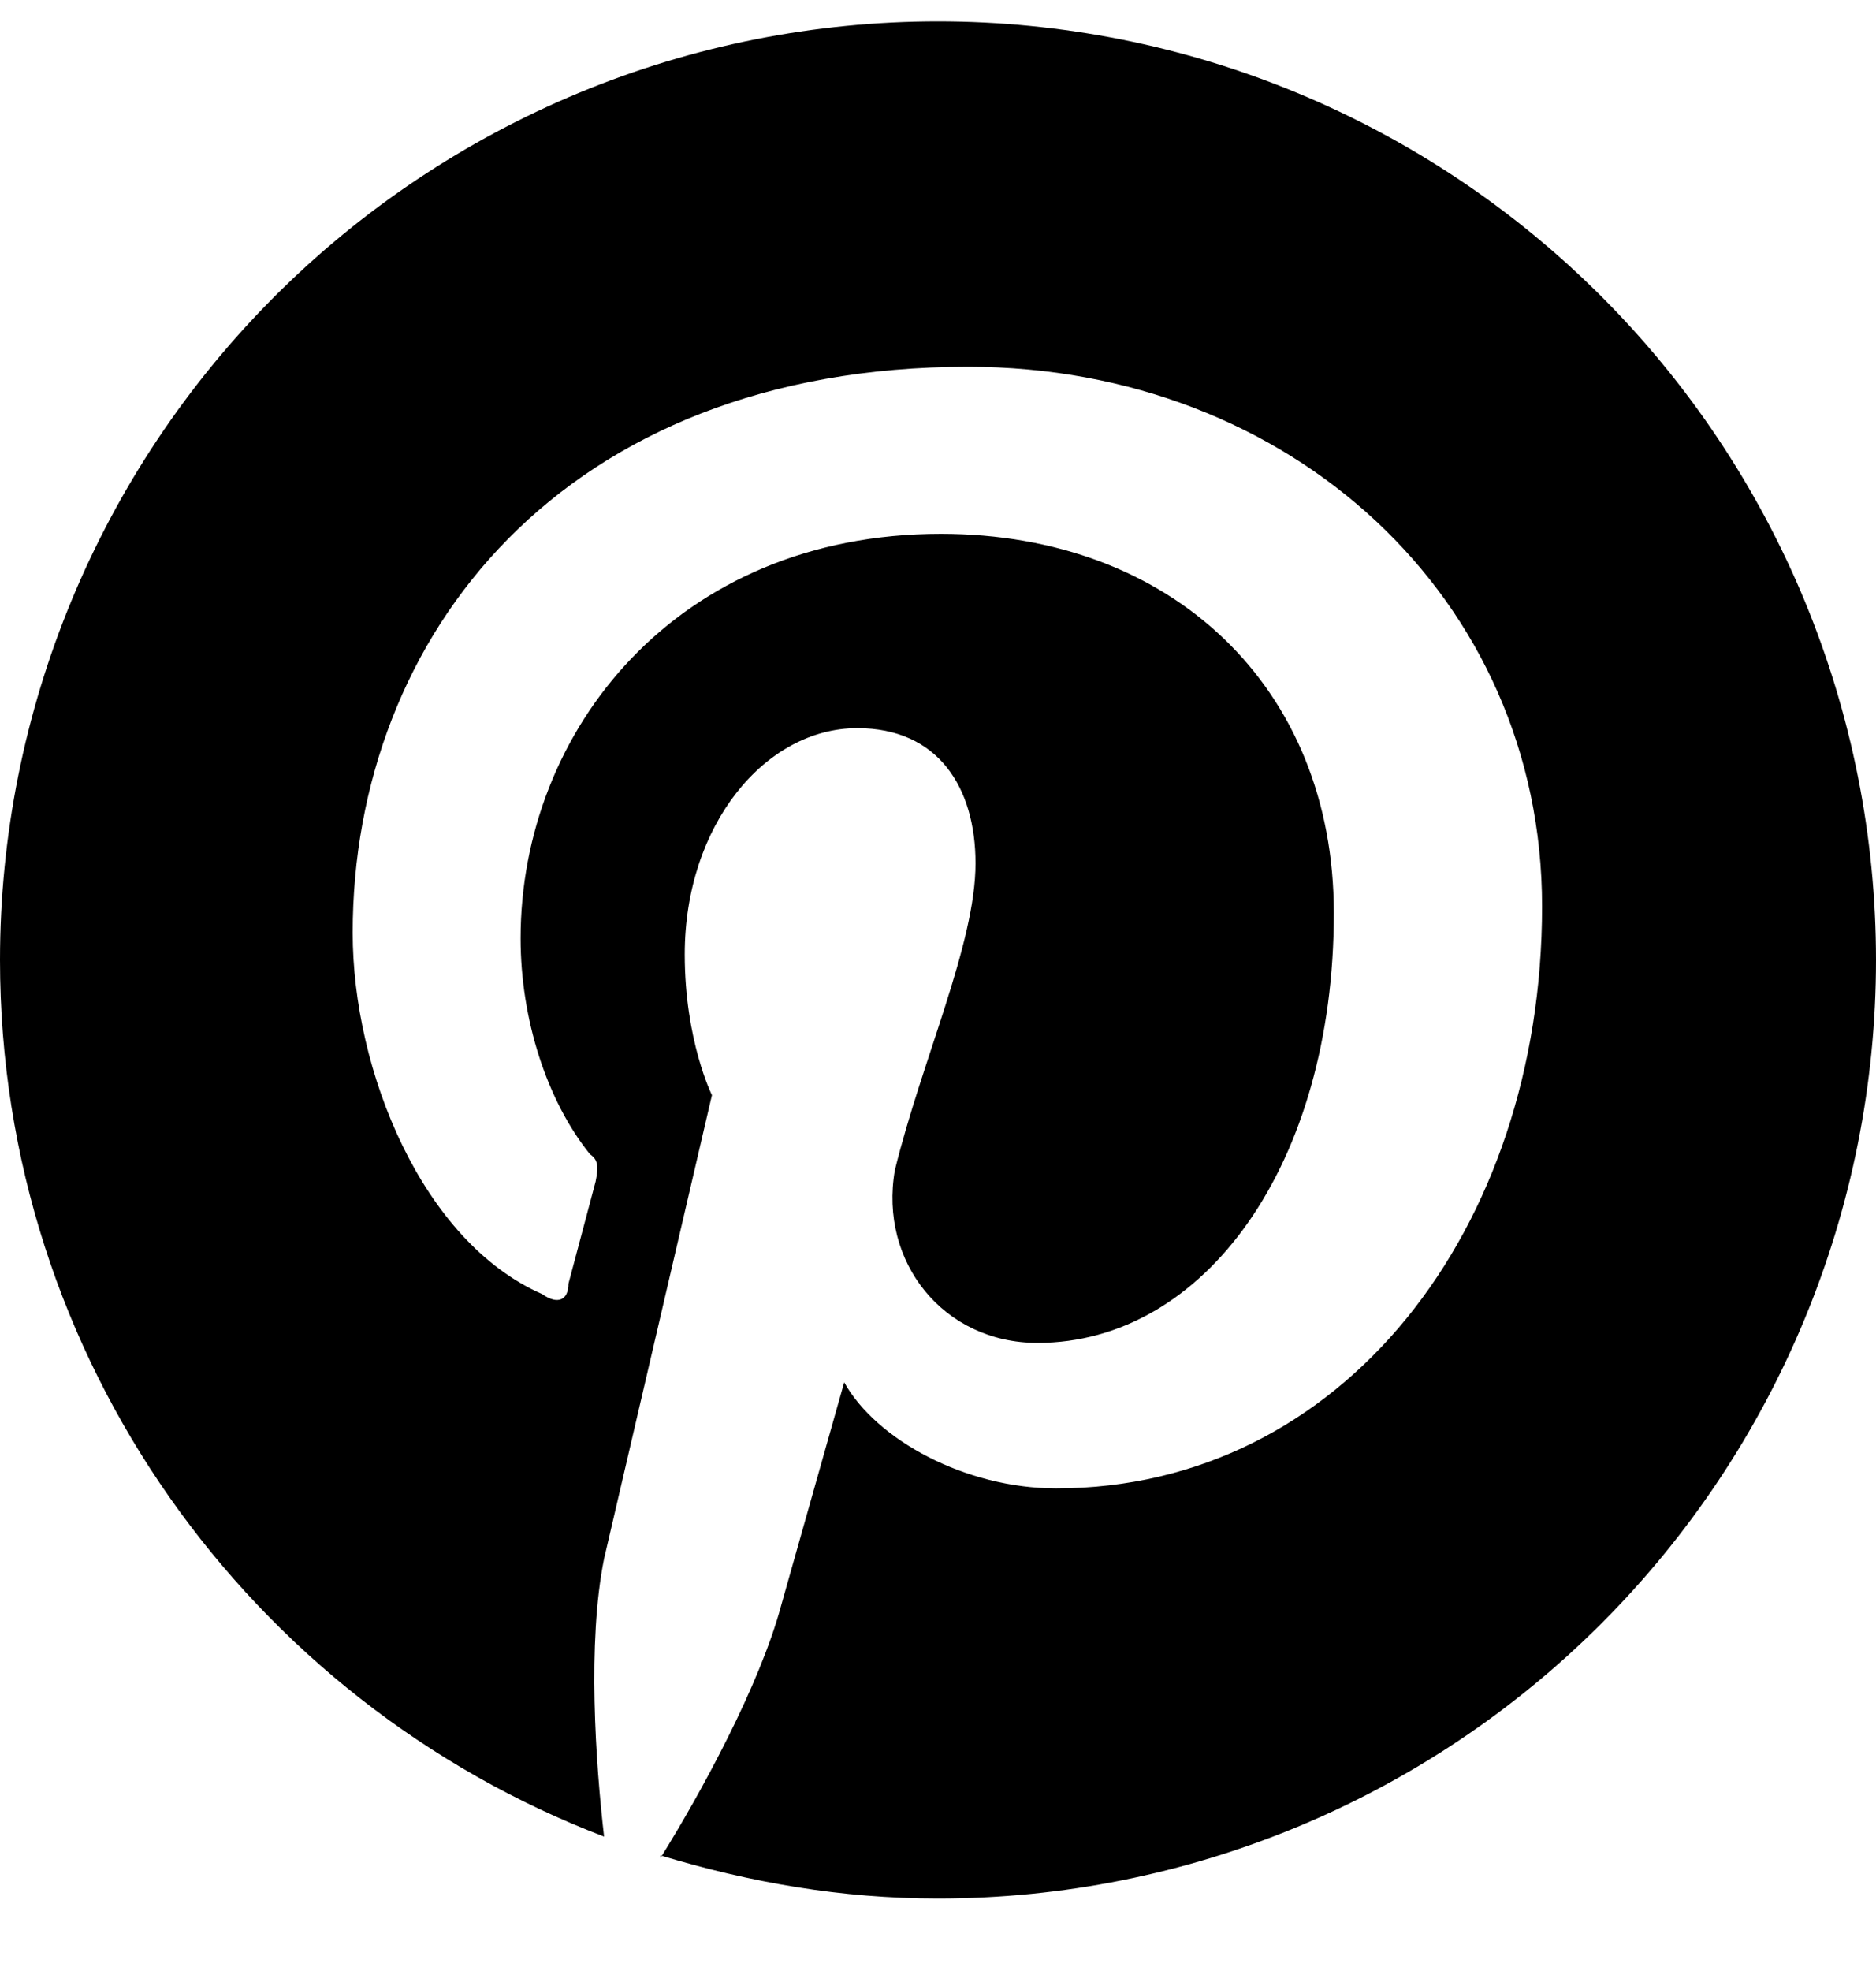 <svg width="20" height="21" viewBox="0 0 20 21" fill="none" xmlns="http://www.w3.org/2000/svg">
<path id="Vector" d="M7.04 19.768C8 20.058 8.97 20.228 10 20.228C12.652 20.228 15.196 19.174 17.071 17.299C18.946 15.424 20 12.88 20 10.228C20 8.915 19.741 7.614 19.239 6.401C18.736 5.188 18 4.085 17.071 3.157C16.142 2.228 15.04 1.492 13.827 0.989C12.614 0.486 11.313 0.228 10 0.228C8.687 0.228 7.386 0.486 6.173 0.989C4.96 1.492 3.858 2.228 2.929 3.157C1.054 5.032 0 7.576 0 10.228C0 14.478 2.67 18.128 6.44 19.568C6.35 18.788 6.26 17.498 6.44 16.608L7.59 11.668C7.59 11.668 7.3 11.088 7.3 10.168C7.3 8.788 8.16 7.758 9.14 7.758C10 7.758 10.4 8.388 10.4 9.198C10.4 10.058 9.83 11.288 9.54 12.468C9.37 13.448 10.06 14.308 11.06 14.308C12.84 14.308 14.22 12.408 14.22 9.728C14.22 7.328 12.5 5.688 10.03 5.688C7.21 5.688 5.55 7.788 5.55 9.998C5.55 10.858 5.83 11.728 6.29 12.298C6.38 12.358 6.38 12.438 6.35 12.588L6.06 13.678C6.06 13.848 5.95 13.908 5.78 13.788C4.5 13.228 3.76 11.408 3.76 9.938C3.76 6.778 6 3.908 10.32 3.908C13.76 3.908 16.44 6.378 16.44 9.658C16.44 13.098 14.31 15.858 11.26 15.858C10.29 15.858 9.34 15.338 9 14.728L8.33 17.098C8.1 17.958 7.47 19.108 7.04 19.798V19.768Z" fill="black"/>
</svg>
